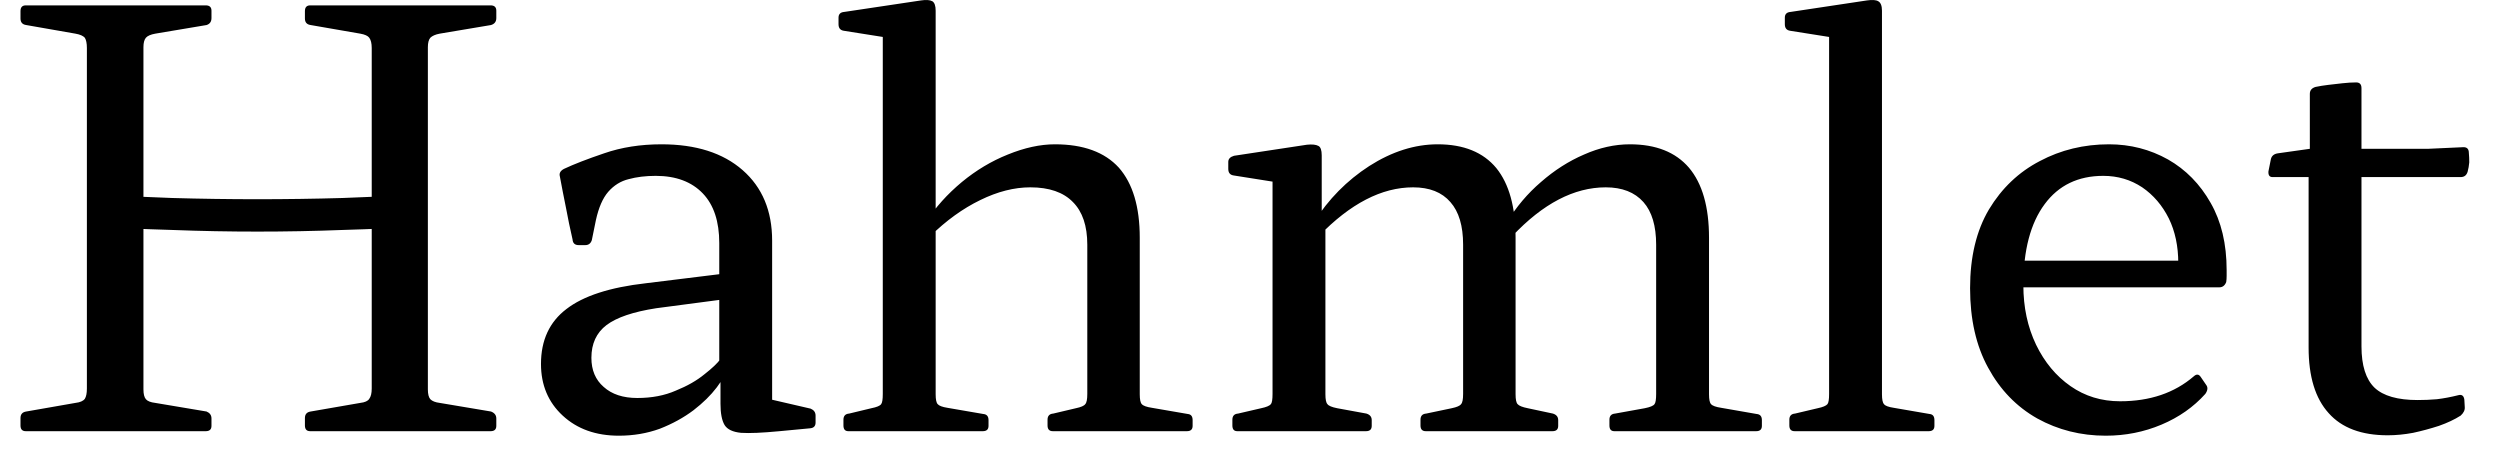 <svg width="61" height="11" viewBox="0 0 61 11" fill="none" xmlns="http://www.w3.org/2000/svg">
<path d="M3.5 10.521H2.12V0.131H3.5V10.521ZM2.12 5.521V4.741C2.813 4.775 3.507 4.805 4.2 4.831C4.9 4.851 5.593 4.861 6.28 4.861C6.973 4.861 7.667 4.851 8.36 4.831C9.053 4.805 9.747 4.775 10.44 4.741V5.521C9.747 5.561 9.053 5.591 8.36 5.611C7.667 5.638 6.973 5.651 6.28 5.651C5.593 5.651 4.9 5.638 4.2 5.611C3.507 5.591 2.813 5.561 2.12 5.521ZM10.44 10.521H9.07V0.131H10.44V10.521ZM11.97 10.521H7.57C7.483 10.521 7.44 10.475 7.44 10.381V10.201C7.44 10.108 7.487 10.055 7.58 10.041L8.79 9.831C8.903 9.818 8.977 9.785 9.01 9.731C9.05 9.678 9.07 9.595 9.07 9.481V7.511H10.44V9.501C10.44 9.615 10.46 9.695 10.5 9.741C10.547 9.788 10.623 9.818 10.73 9.831L11.98 10.041C12.067 10.075 12.11 10.131 12.11 10.211V10.391C12.11 10.478 12.063 10.521 11.97 10.521ZM5.02 10.521H0.63C0.543 10.521 0.5 10.475 0.5 10.381V10.201C0.5 10.108 0.547 10.055 0.64 10.041L1.84 9.831C1.953 9.818 2.03 9.785 2.07 9.731C2.103 9.678 2.12 9.595 2.12 9.481V7.511H3.5V9.501C3.5 9.615 3.52 9.695 3.56 9.741C3.6 9.788 3.677 9.818 3.79 9.831L5.04 10.041C5.12 10.075 5.16 10.131 5.16 10.211V10.391C5.16 10.478 5.113 10.521 5.02 10.521ZM7.44 0.451V0.271C7.44 0.178 7.483 0.131 7.57 0.131H11.97C12.063 0.131 12.11 0.175 12.11 0.261V0.441C12.11 0.528 12.067 0.585 11.98 0.611L10.73 0.821C10.623 0.841 10.547 0.875 10.5 0.921C10.46 0.968 10.44 1.045 10.44 1.151V3.141H9.07V1.171C9.07 1.058 9.05 0.975 9.01 0.921C8.977 0.875 8.903 0.841 8.79 0.821L7.58 0.611C7.487 0.598 7.44 0.545 7.44 0.451ZM0.5 0.451V0.271C0.5 0.178 0.543 0.131 0.63 0.131H5.02C5.113 0.131 5.16 0.175 5.16 0.261V0.441C5.16 0.528 5.12 0.585 5.04 0.611L3.79 0.821C3.677 0.841 3.6 0.875 3.56 0.921C3.52 0.968 3.5 1.045 3.5 1.151V3.141H2.12V1.171C2.12 1.058 2.103 0.975 2.07 0.921C2.03 0.875 1.953 0.841 1.84 0.821L0.64 0.611C0.547 0.598 0.5 0.545 0.5 0.451ZM15.1 10.631C14.54 10.631 14.083 10.468 13.73 10.141C13.377 9.815 13.2 9.395 13.2 8.881C13.2 8.301 13.407 7.855 13.82 7.541C14.233 7.221 14.88 7.011 15.76 6.911L17.71 6.671L17.68 7.301L16.01 7.521C15.45 7.608 15.047 7.745 14.8 7.931C14.553 8.118 14.43 8.385 14.43 8.731C14.43 9.031 14.53 9.268 14.73 9.441C14.93 9.621 15.203 9.711 15.55 9.711C15.903 9.711 16.217 9.651 16.49 9.531C16.77 9.418 17.003 9.285 17.19 9.131C17.377 8.985 17.507 8.861 17.58 8.761L17.75 8.941C17.723 9.088 17.637 9.258 17.49 9.451C17.343 9.645 17.153 9.831 16.92 10.011C16.68 10.191 16.407 10.341 16.1 10.461C15.787 10.575 15.453 10.631 15.1 10.631ZM17.55 8.251V5.931C17.55 5.405 17.417 5.001 17.15 4.721C16.877 4.435 16.493 4.291 16 4.291C15.753 4.291 15.533 4.318 15.34 4.371C15.147 4.418 14.98 4.521 14.84 4.681C14.707 4.835 14.607 5.065 14.54 5.371L14.44 5.861C14.413 5.941 14.36 5.981 14.28 5.981H14.12C14.027 5.981 13.977 5.935 13.97 5.841C13.91 5.581 13.857 5.325 13.81 5.071C13.757 4.811 13.707 4.555 13.66 4.301C13.64 4.228 13.673 4.168 13.76 4.121C14 4.008 14.327 3.881 14.74 3.741C15.16 3.595 15.627 3.521 16.14 3.521C16.98 3.521 17.64 3.731 18.12 4.151C18.6 4.571 18.84 5.145 18.84 5.871V8.251H17.55ZM17.55 8.251H18.84V10.131L18.57 9.691L19.78 9.971C19.86 10.005 19.9 10.061 19.9 10.141V10.311C19.9 10.398 19.853 10.445 19.76 10.451L19.02 10.521C18.6 10.561 18.287 10.575 18.08 10.561C17.88 10.541 17.747 10.478 17.68 10.371C17.613 10.258 17.58 10.085 17.58 9.851V9.131L17.55 9.021V8.251ZM22.83 10.521H21.54V2.551H22.83V10.521ZM26.53 10.521V5.971C26.53 5.511 26.413 5.165 26.18 4.931C25.947 4.691 25.6 4.571 25.14 4.571C24.747 4.571 24.34 4.675 23.92 4.881C23.493 5.088 23.087 5.381 22.7 5.761L22.59 5.421C22.823 5.061 23.117 4.735 23.47 4.441C23.817 4.155 24.19 3.931 24.59 3.771C24.997 3.605 25.38 3.521 25.74 3.521C26.433 3.521 26.953 3.711 27.3 4.091C27.64 4.478 27.81 5.048 27.81 5.801V10.521H26.53ZM23.98 10.521H20.7C20.62 10.521 20.58 10.475 20.58 10.381V10.241C20.58 10.148 20.627 10.098 20.72 10.091L21.26 9.961C21.393 9.935 21.473 9.901 21.5 9.861C21.527 9.828 21.54 9.745 21.54 9.611V8.001H22.83V9.621C22.83 9.748 22.847 9.828 22.88 9.861C22.913 9.901 22.993 9.931 23.12 9.951L23.99 10.101C24.077 10.108 24.12 10.158 24.12 10.251V10.391C24.12 10.478 24.073 10.521 23.98 10.521ZM22.83 2.571H21.54V0.521L21.79 0.941L20.59 0.751C20.503 0.738 20.46 0.685 20.46 0.591V0.431C20.46 0.345 20.507 0.298 20.6 0.291L22.47 0.011C22.597 -0.009 22.69 -0.002 22.75 0.031C22.803 0.065 22.83 0.141 22.83 0.261V2.571ZM28.96 10.521H25.69C25.603 10.521 25.56 10.475 25.56 10.381V10.241C25.56 10.148 25.607 10.098 25.7 10.091L26.25 9.961C26.377 9.935 26.453 9.901 26.48 9.861C26.513 9.828 26.53 9.745 26.53 9.611V8.001H27.81V9.621C27.81 9.748 27.827 9.828 27.86 9.861C27.893 9.901 27.977 9.931 28.11 9.951L28.98 10.101C29.06 10.108 29.1 10.158 29.1 10.251V10.391C29.1 10.478 29.053 10.521 28.96 10.521ZM42.85 10.521H39.39C39.31 10.521 39.27 10.475 39.27 10.381V10.241C39.27 10.148 39.317 10.098 39.41 10.091L40.13 9.961C40.263 9.935 40.343 9.901 40.37 9.861C40.397 9.828 40.41 9.745 40.41 9.611V5.971C40.41 5.511 40.307 5.165 40.1 4.931C39.887 4.691 39.58 4.571 39.18 4.571C38.407 4.571 37.647 4.968 36.9 5.761L36.77 5.421C36.997 5.048 37.273 4.721 37.6 4.441C37.927 4.155 38.277 3.931 38.65 3.771C39.023 3.605 39.397 3.521 39.77 3.521C40.403 3.521 40.883 3.711 41.21 4.091C41.537 4.478 41.7 5.048 41.7 5.801V9.621C41.7 9.748 41.717 9.828 41.75 9.861C41.783 9.901 41.867 9.931 42 9.951L42.86 10.101C42.947 10.108 42.99 10.158 42.99 10.251V10.391C42.99 10.478 42.943 10.521 42.85 10.521ZM33.33 10.521H30.19C30.11 10.521 30.07 10.475 30.07 10.381V10.241C30.07 10.148 30.117 10.098 30.21 10.091L30.77 9.961C30.897 9.935 30.977 9.901 31.01 9.861C31.037 9.828 31.05 9.745 31.05 9.611V6.101H32.34V9.621C32.34 9.748 32.357 9.828 32.39 9.861C32.417 9.901 32.497 9.935 32.63 9.961L33.34 10.091C33.427 10.118 33.47 10.171 33.47 10.251V10.391C33.47 10.478 33.423 10.521 33.33 10.521ZM37.88 10.521H34.79C34.703 10.521 34.66 10.475 34.66 10.381V10.241C34.66 10.148 34.707 10.098 34.8 10.091L35.42 9.961C35.547 9.935 35.623 9.901 35.65 9.861C35.683 9.828 35.7 9.745 35.7 9.611V5.971C35.7 5.511 35.597 5.165 35.39 4.931C35.183 4.691 34.88 4.571 34.48 4.571C33.713 4.571 32.947 4.968 32.18 5.761L32.06 5.421C32.413 4.861 32.863 4.405 33.41 4.051C33.963 3.698 34.52 3.521 35.08 3.521C35.713 3.521 36.19 3.715 36.51 4.101C36.823 4.488 36.98 5.055 36.98 5.801V9.621C36.98 9.748 36.997 9.828 37.03 9.861C37.063 9.901 37.147 9.935 37.28 9.961L37.89 10.091C37.977 10.118 38.02 10.171 38.02 10.251V10.391C38.02 10.478 37.973 10.521 37.88 10.521ZM32.34 6.101H31.05V4.051L31.3 4.471L30.1 4.281C30.013 4.268 29.97 4.215 29.97 4.121V3.951C29.97 3.878 30.017 3.828 30.11 3.801L31.89 3.531C32.017 3.518 32.11 3.528 32.17 3.561C32.223 3.588 32.25 3.665 32.25 3.791V5.171L32.34 5.411V6.101ZM45.92 10.521H44.63V2.551H45.92V10.521ZM47.06 10.521H43.79C43.703 10.521 43.66 10.475 43.66 10.381V10.241C43.66 10.148 43.707 10.098 43.8 10.091L44.35 9.961C44.477 9.935 44.557 9.901 44.59 9.861C44.617 9.828 44.63 9.745 44.63 9.611V8.001H45.92V9.621C45.92 9.748 45.937 9.828 45.97 9.861C45.997 9.901 46.077 9.931 46.21 9.951L47.08 10.101C47.16 10.108 47.2 10.158 47.2 10.251V10.391C47.2 10.478 47.153 10.521 47.06 10.521ZM45.92 2.571H44.63V0.521L44.88 0.941L43.68 0.751C43.593 0.738 43.55 0.685 43.55 0.591V0.431C43.55 0.345 43.597 0.298 43.69 0.291L45.55 0.011C45.683 -0.009 45.777 -0.002 45.83 0.031C45.89 0.065 45.92 0.141 45.92 0.261V2.571ZM51.38 10.631C50.773 10.631 50.217 10.491 49.71 10.211C49.203 9.925 48.803 9.511 48.51 8.971C48.217 8.438 48.07 7.791 48.07 7.031C48.07 6.271 48.223 5.631 48.53 5.111C48.843 4.591 49.257 4.198 49.77 3.931C50.283 3.658 50.847 3.521 51.46 3.521C51.98 3.521 52.46 3.645 52.9 3.891C53.333 4.138 53.68 4.491 53.94 4.951C54.2 5.405 54.33 5.951 54.33 6.591C54.33 6.625 54.33 6.671 54.33 6.731C54.33 6.785 54.327 6.835 54.32 6.881C54.287 6.968 54.23 7.011 54.15 7.011H49.18V6.361H53.48L53.15 6.671C53.15 6.625 53.15 6.581 53.15 6.541C53.15 6.495 53.15 6.455 53.15 6.421C53.15 6.008 53.073 5.645 52.92 5.331C52.76 5.011 52.543 4.758 52.27 4.571C51.99 4.385 51.673 4.291 51.32 4.291C50.707 4.291 50.23 4.521 49.89 4.981C49.543 5.448 49.37 6.108 49.37 6.961C49.37 7.495 49.473 7.978 49.68 8.411C49.887 8.838 50.167 9.175 50.52 9.421C50.873 9.668 51.277 9.791 51.73 9.791C52.457 9.791 53.057 9.588 53.53 9.181C53.597 9.121 53.653 9.128 53.7 9.201L53.83 9.391C53.877 9.451 53.87 9.525 53.81 9.611C53.523 9.931 53.167 10.181 52.74 10.361C52.313 10.541 51.86 10.631 51.38 10.631ZM58.26 10.621C57.62 10.621 57.14 10.441 56.82 10.081C56.493 9.721 56.33 9.188 56.33 8.481V3.771L56.36 3.631V2.291C56.36 2.205 56.407 2.148 56.5 2.121C56.593 2.101 56.697 2.085 56.81 2.071C56.923 2.058 57.04 2.045 57.16 2.031C57.28 2.018 57.39 2.011 57.49 2.011C57.577 2.011 57.62 2.058 57.62 2.151V8.451C57.62 8.918 57.727 9.255 57.94 9.461C58.153 9.661 58.503 9.761 58.99 9.761C59.143 9.761 59.3 9.755 59.46 9.741C59.627 9.721 59.803 9.688 59.99 9.641C60.07 9.621 60.117 9.658 60.13 9.751L60.14 9.931C60.147 10.005 60.113 10.075 60.04 10.141C59.893 10.235 59.717 10.318 59.51 10.391C59.303 10.458 59.093 10.515 58.88 10.561C58.667 10.601 58.46 10.621 58.26 10.621ZM60.04 4.321H55.45C55.377 4.321 55.343 4.275 55.35 4.181L55.41 3.881C55.43 3.801 55.487 3.755 55.58 3.741L56.36 3.631H59.24L60.11 3.591C60.197 3.591 60.24 3.638 60.24 3.731C60.247 3.805 60.25 3.881 60.25 3.961C60.243 4.041 60.23 4.118 60.21 4.191C60.183 4.278 60.127 4.321 60.04 4.321Z" fill="black"/>
</svg>
